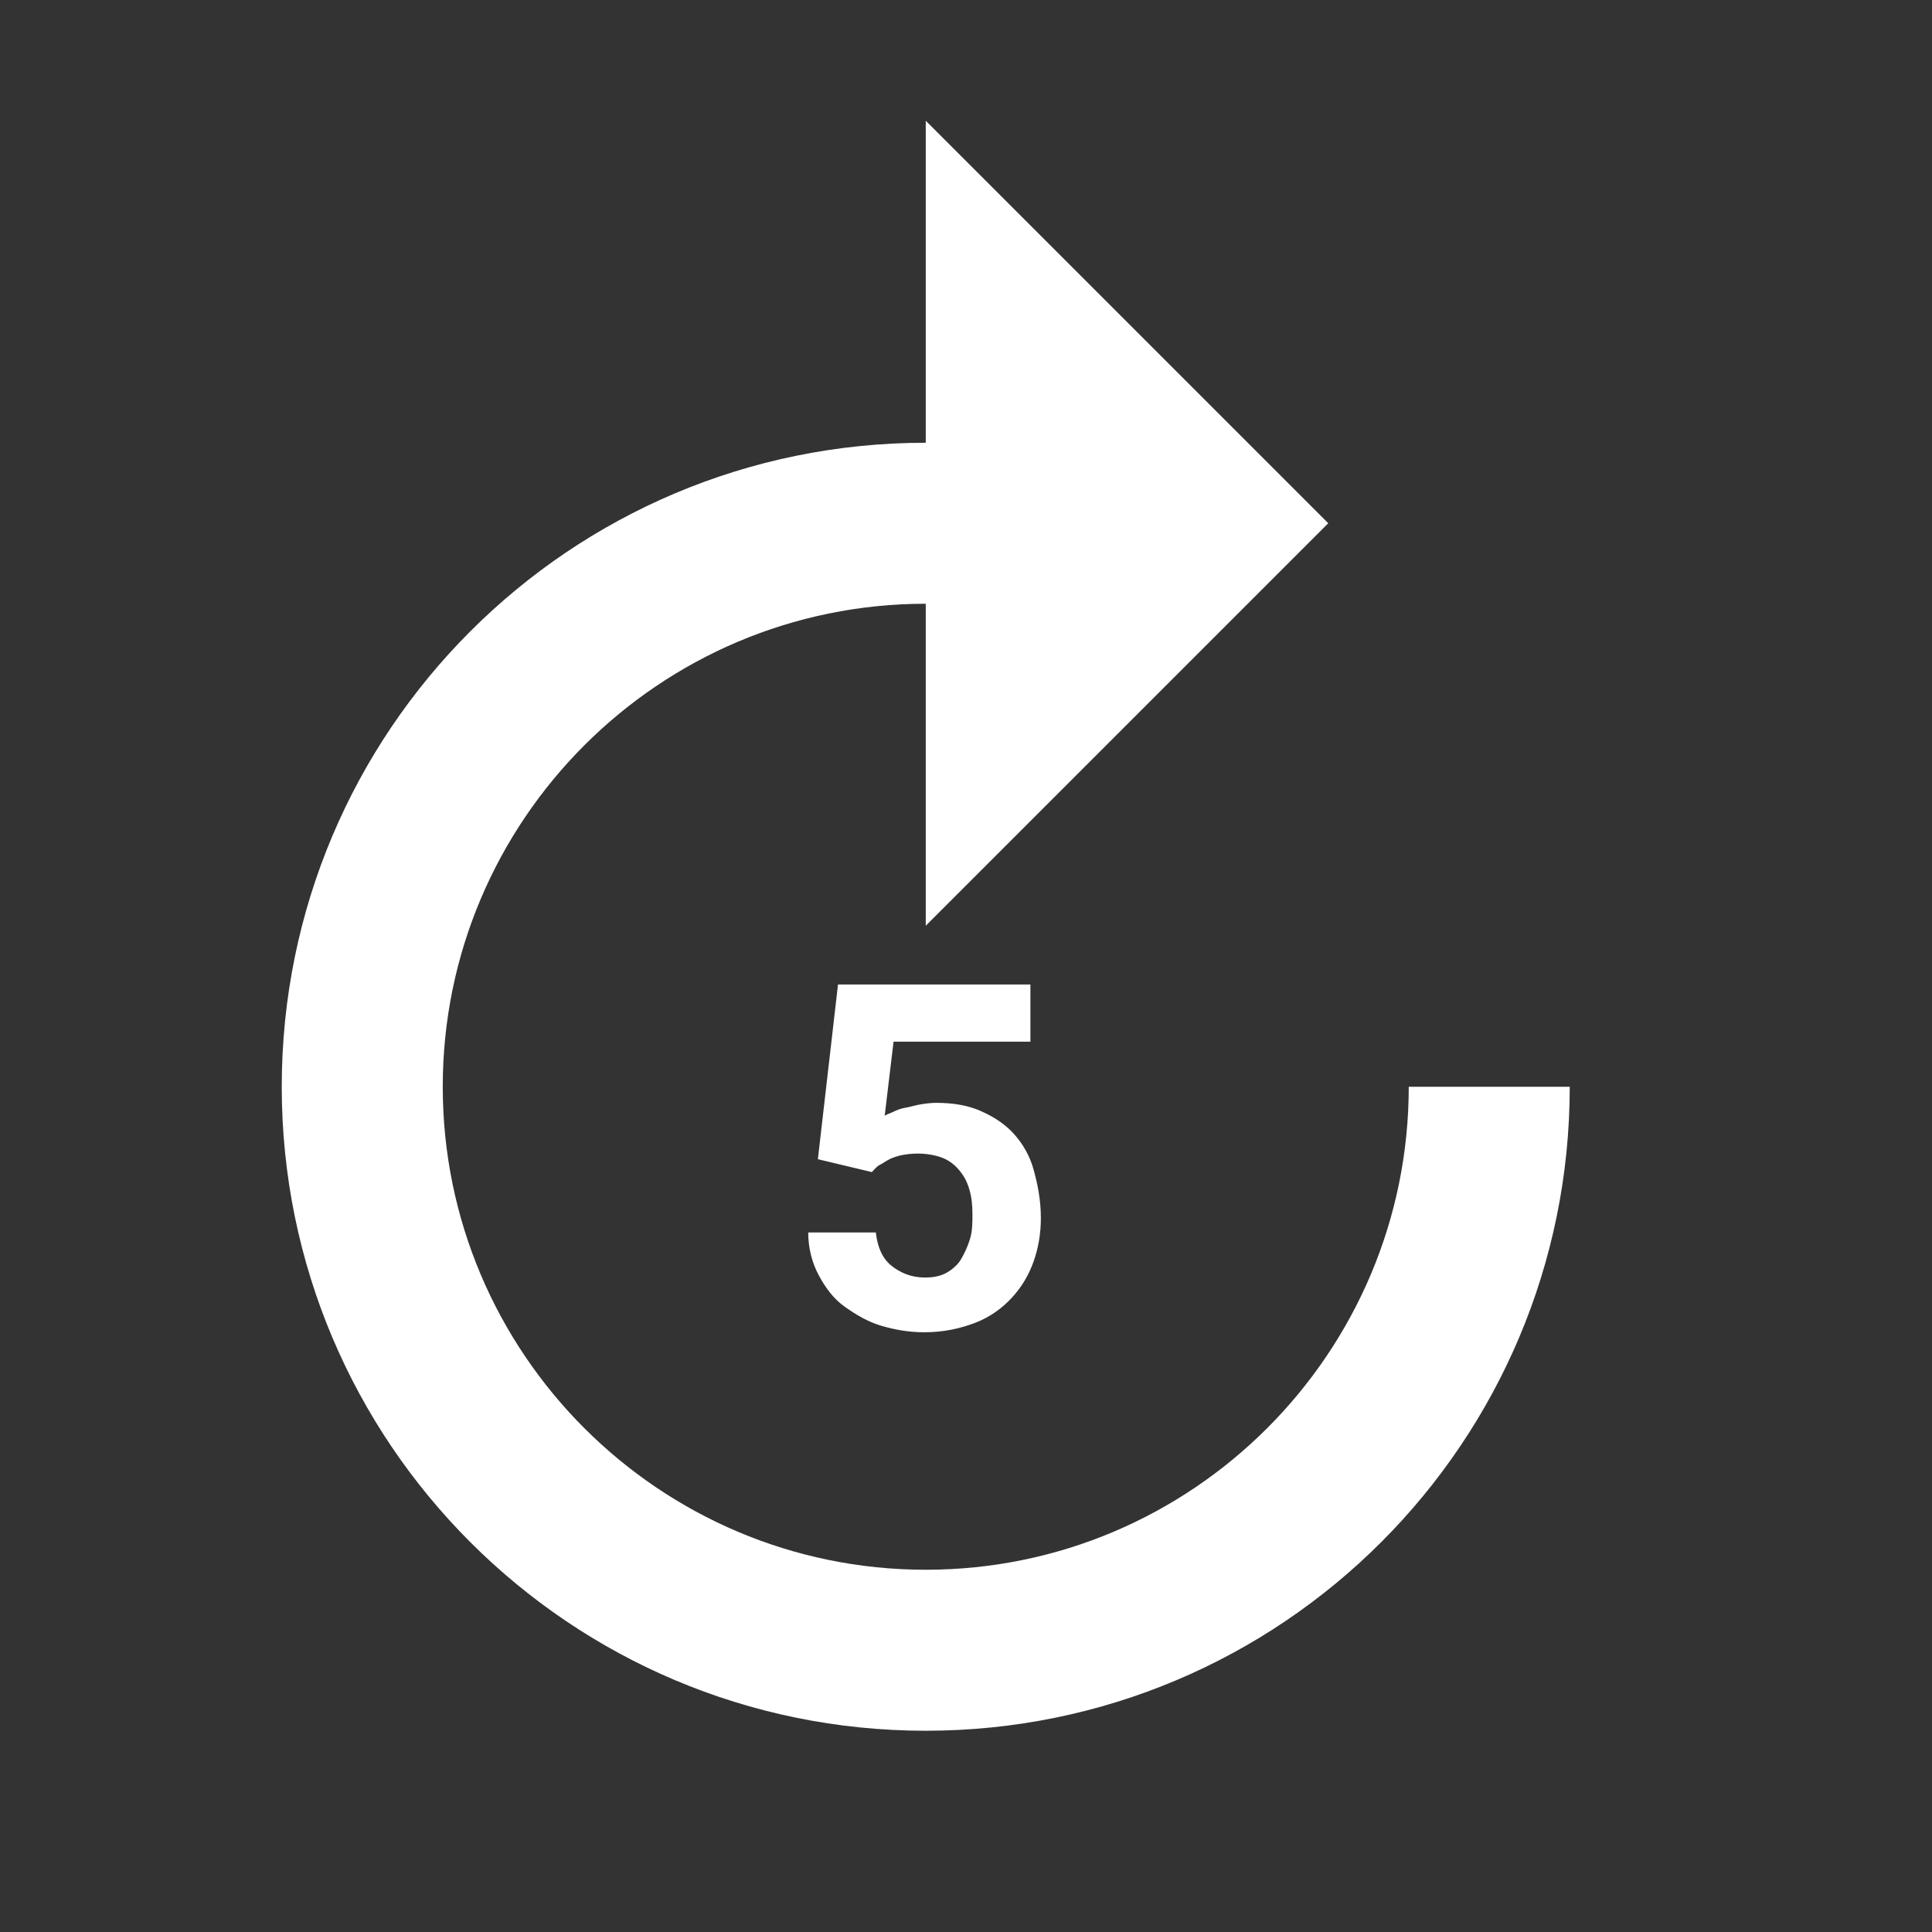 <svg width="24" height="24" viewBox="0 0 24 24" fill="none" xmlns="http://www.w3.org/2000/svg">
<rect x="0" y="0" width="24" height="24" fill="#333333" stroke="none"/>
<path d="M11.5 5.5V1.5L16.5 6.5L11.5 11.5V7.5C8.19 7.5 5.5 10.19 5.5 13.5C5.5 16.81 8.19 19.5 11.5 19.5C14.81 19.5 17.5 16.81 17.5 13.5H19.5C19.5 17.92 15.92 21.5 11.5 21.5C7.08 21.5 3.5 17.92 3.5 13.5C3.5 9.08 7.08 5.5 11.5 5.5ZM10.16 14.4L10.41 12.23H12.8V12.94H11.1L10.99 13.86C11.02 13.84 11.06 13.83 11.1 13.81C11.14 13.79 11.19 13.77 11.25 13.76C11.31 13.75 11.37 13.73 11.43 13.72C11.49 13.71 11.56 13.7 11.63 13.7C11.84 13.7 12.02 13.73 12.18 13.8C12.34 13.87 12.48 13.96 12.59 14.08C12.7 14.2 12.79 14.35 12.84 14.53C12.89 14.71 12.93 14.91 12.93 15.13C12.93 15.32 12.9 15.5 12.84 15.67C12.78 15.84 12.69 15.99 12.57 16.12C12.45 16.25 12.3 16.36 12.12 16.43C11.94 16.5 11.73 16.55 11.48 16.55C11.3 16.55 11.12 16.52 10.95 16.47C10.78 16.42 10.63 16.33 10.49 16.23C10.35 16.13 10.25 15.99 10.17 15.84C10.09 15.69 10.04 15.51 10.04 15.31H10.88C10.9 15.49 10.96 15.63 11.07 15.72C11.18 15.81 11.32 15.87 11.49 15.87C11.6 15.87 11.69 15.85 11.76 15.81C11.83 15.77 11.9 15.71 11.94 15.64C11.98 15.57 12.02 15.49 12.05 15.39C12.08 15.29 12.08 15.19 12.08 15.08C12.08 14.97 12.07 14.87 12.04 14.77C12.01 14.67 11.97 14.6 11.91 14.53C11.85 14.46 11.78 14.41 11.7 14.38C11.62 14.35 11.51 14.33 11.4 14.33C11.32 14.33 11.25 14.34 11.2 14.35C11.15 14.36 11.09 14.38 11.05 14.4C11.01 14.42 10.97 14.45 10.93 14.47C10.89 14.49 10.86 14.53 10.83 14.56L10.16 14.4Z" fill="white"/>
</svg>
